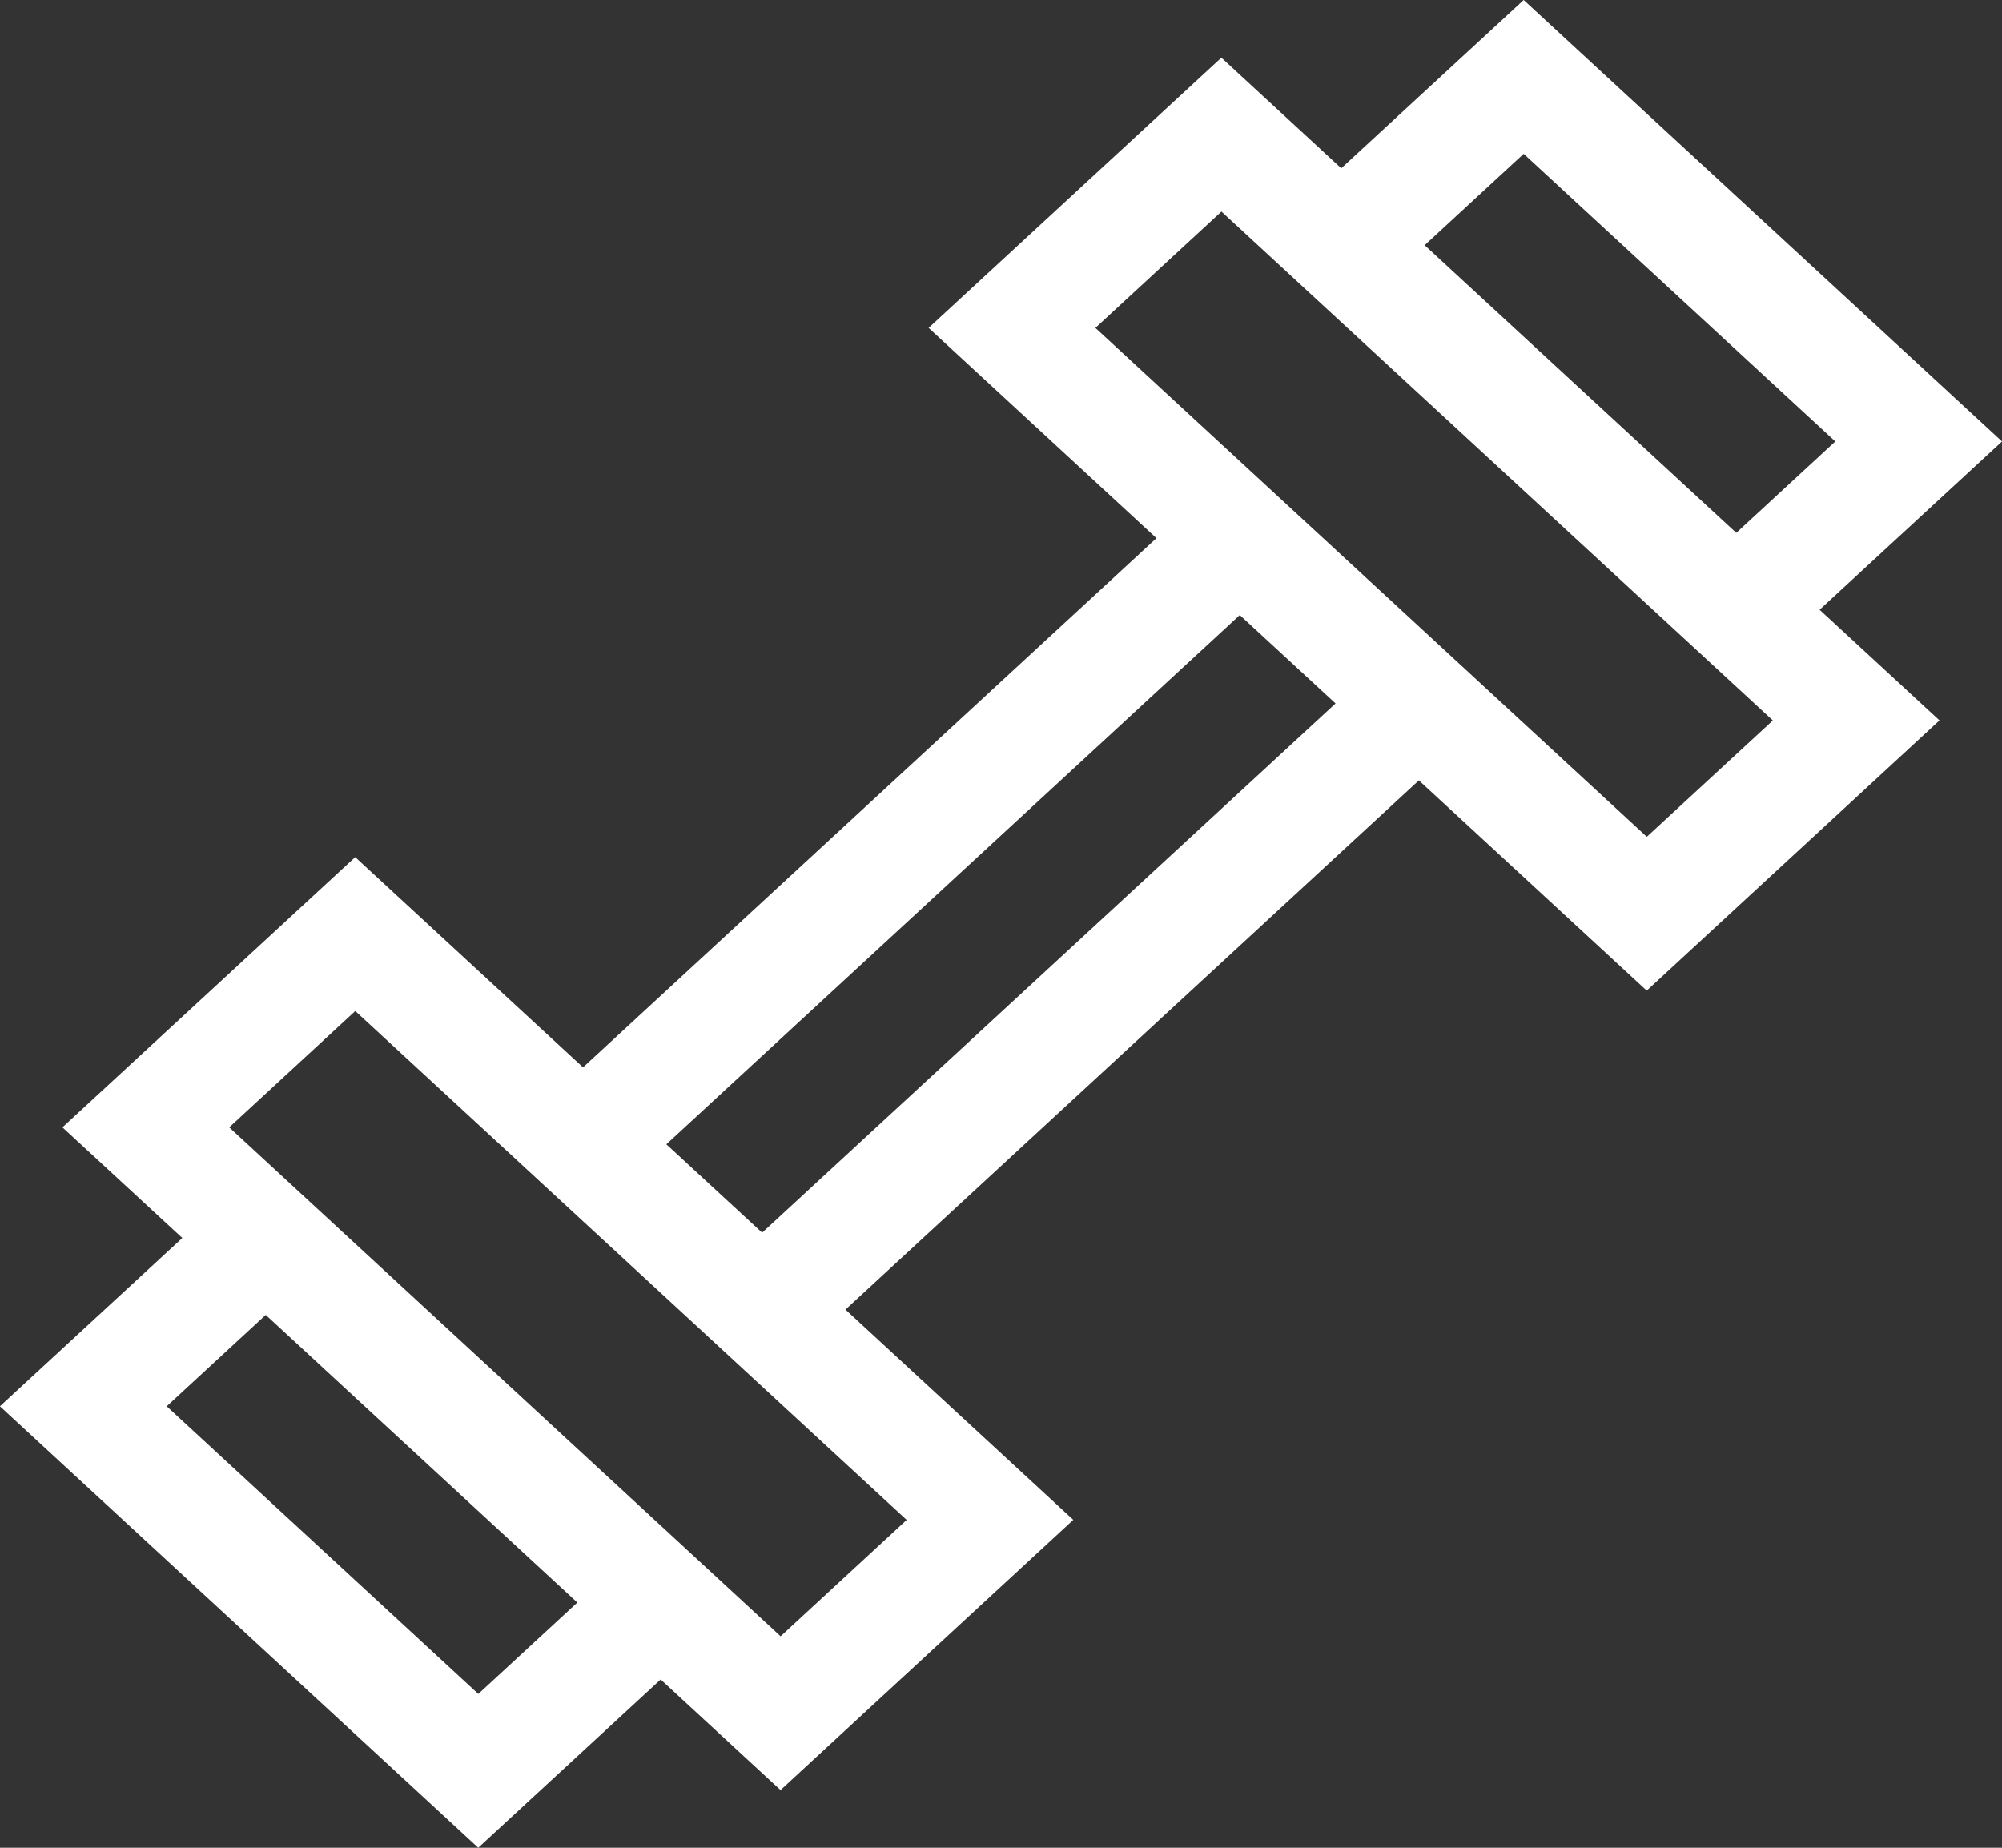 <?xml version="1.0" standalone="no"?>
<svg version="1.2" xmlns="http://www.w3.org/2000/svg" xmlns:xlink="http://www.w3.org/1999/xlink" overflow="visible" preserveAspectRatio="none" viewBox="0 0 26 24" width="26" height="24"><rect x="0" y="0" width="26" height="24" fill="#333333" stroke="none"/><g transform="translate(0, 0)"><g transform="translate(0, 0) rotate(0)"><path style="stroke-width: 0px; stroke-linecap: butt; stroke-linejoin: miter; fill: rgb(255, 255, 255);" d="M26,5.734l-6.212,-5.734l-2.369,2.186l-1.557,-1.437l-3.802,3.51l2.959,2.731l-7.447,6.874l-2.959,-2.731l-3.802,3.51l1.557,1.437l-2.369,2.186l6.212,5.734l2.369,-2.186l1.557,1.437l3.802,-3.51l-2.959,-2.731l7.447,-6.874l2.959,2.731l3.802,-3.51l-1.557,-1.437zM19.788,1.998l4.047,3.736l-1.286,1.187l-4.047,-3.736zM6.212,22.002l-4.047,-3.736l1.286,-1.187l4.047,3.736zM10.138,21.253l-7.161,-6.61l1.637,-1.511l7.161,6.61zM9.898,16.011l-1.244,-1.148l7.447,-6.874l1.244,1.148zM21.387,10.869l-7.161,-6.61l1.637,-1.511l7.161,6.61z"/></g><defs><path id="path-1591108723446241" d="M26,5.734l-6.212,-5.734l-2.369,2.186l-1.557,-1.437l-3.802,3.51l2.959,2.731l-7.447,6.874l-2.959,-2.731l-3.802,3.51l1.557,1.437l-2.369,2.186l6.212,5.734l2.369,-2.186l1.557,1.437l3.802,-3.51l-2.959,-2.731l7.447,-6.874l2.959,2.731l3.802,-3.51l-1.557,-1.437zM19.788,1.998l4.047,3.736l-1.286,1.187l-4.047,-3.736zM6.212,22.002l-4.047,-3.736l1.286,-1.187l4.047,3.736zM10.138,21.253l-7.161,-6.61l1.637,-1.511l7.161,6.61zM9.898,16.011l-1.244,-1.148l7.447,-6.874l1.244,1.148zM21.387,10.869l-7.161,-6.61l1.637,-1.511l7.161,6.61z"/></defs></g></svg>